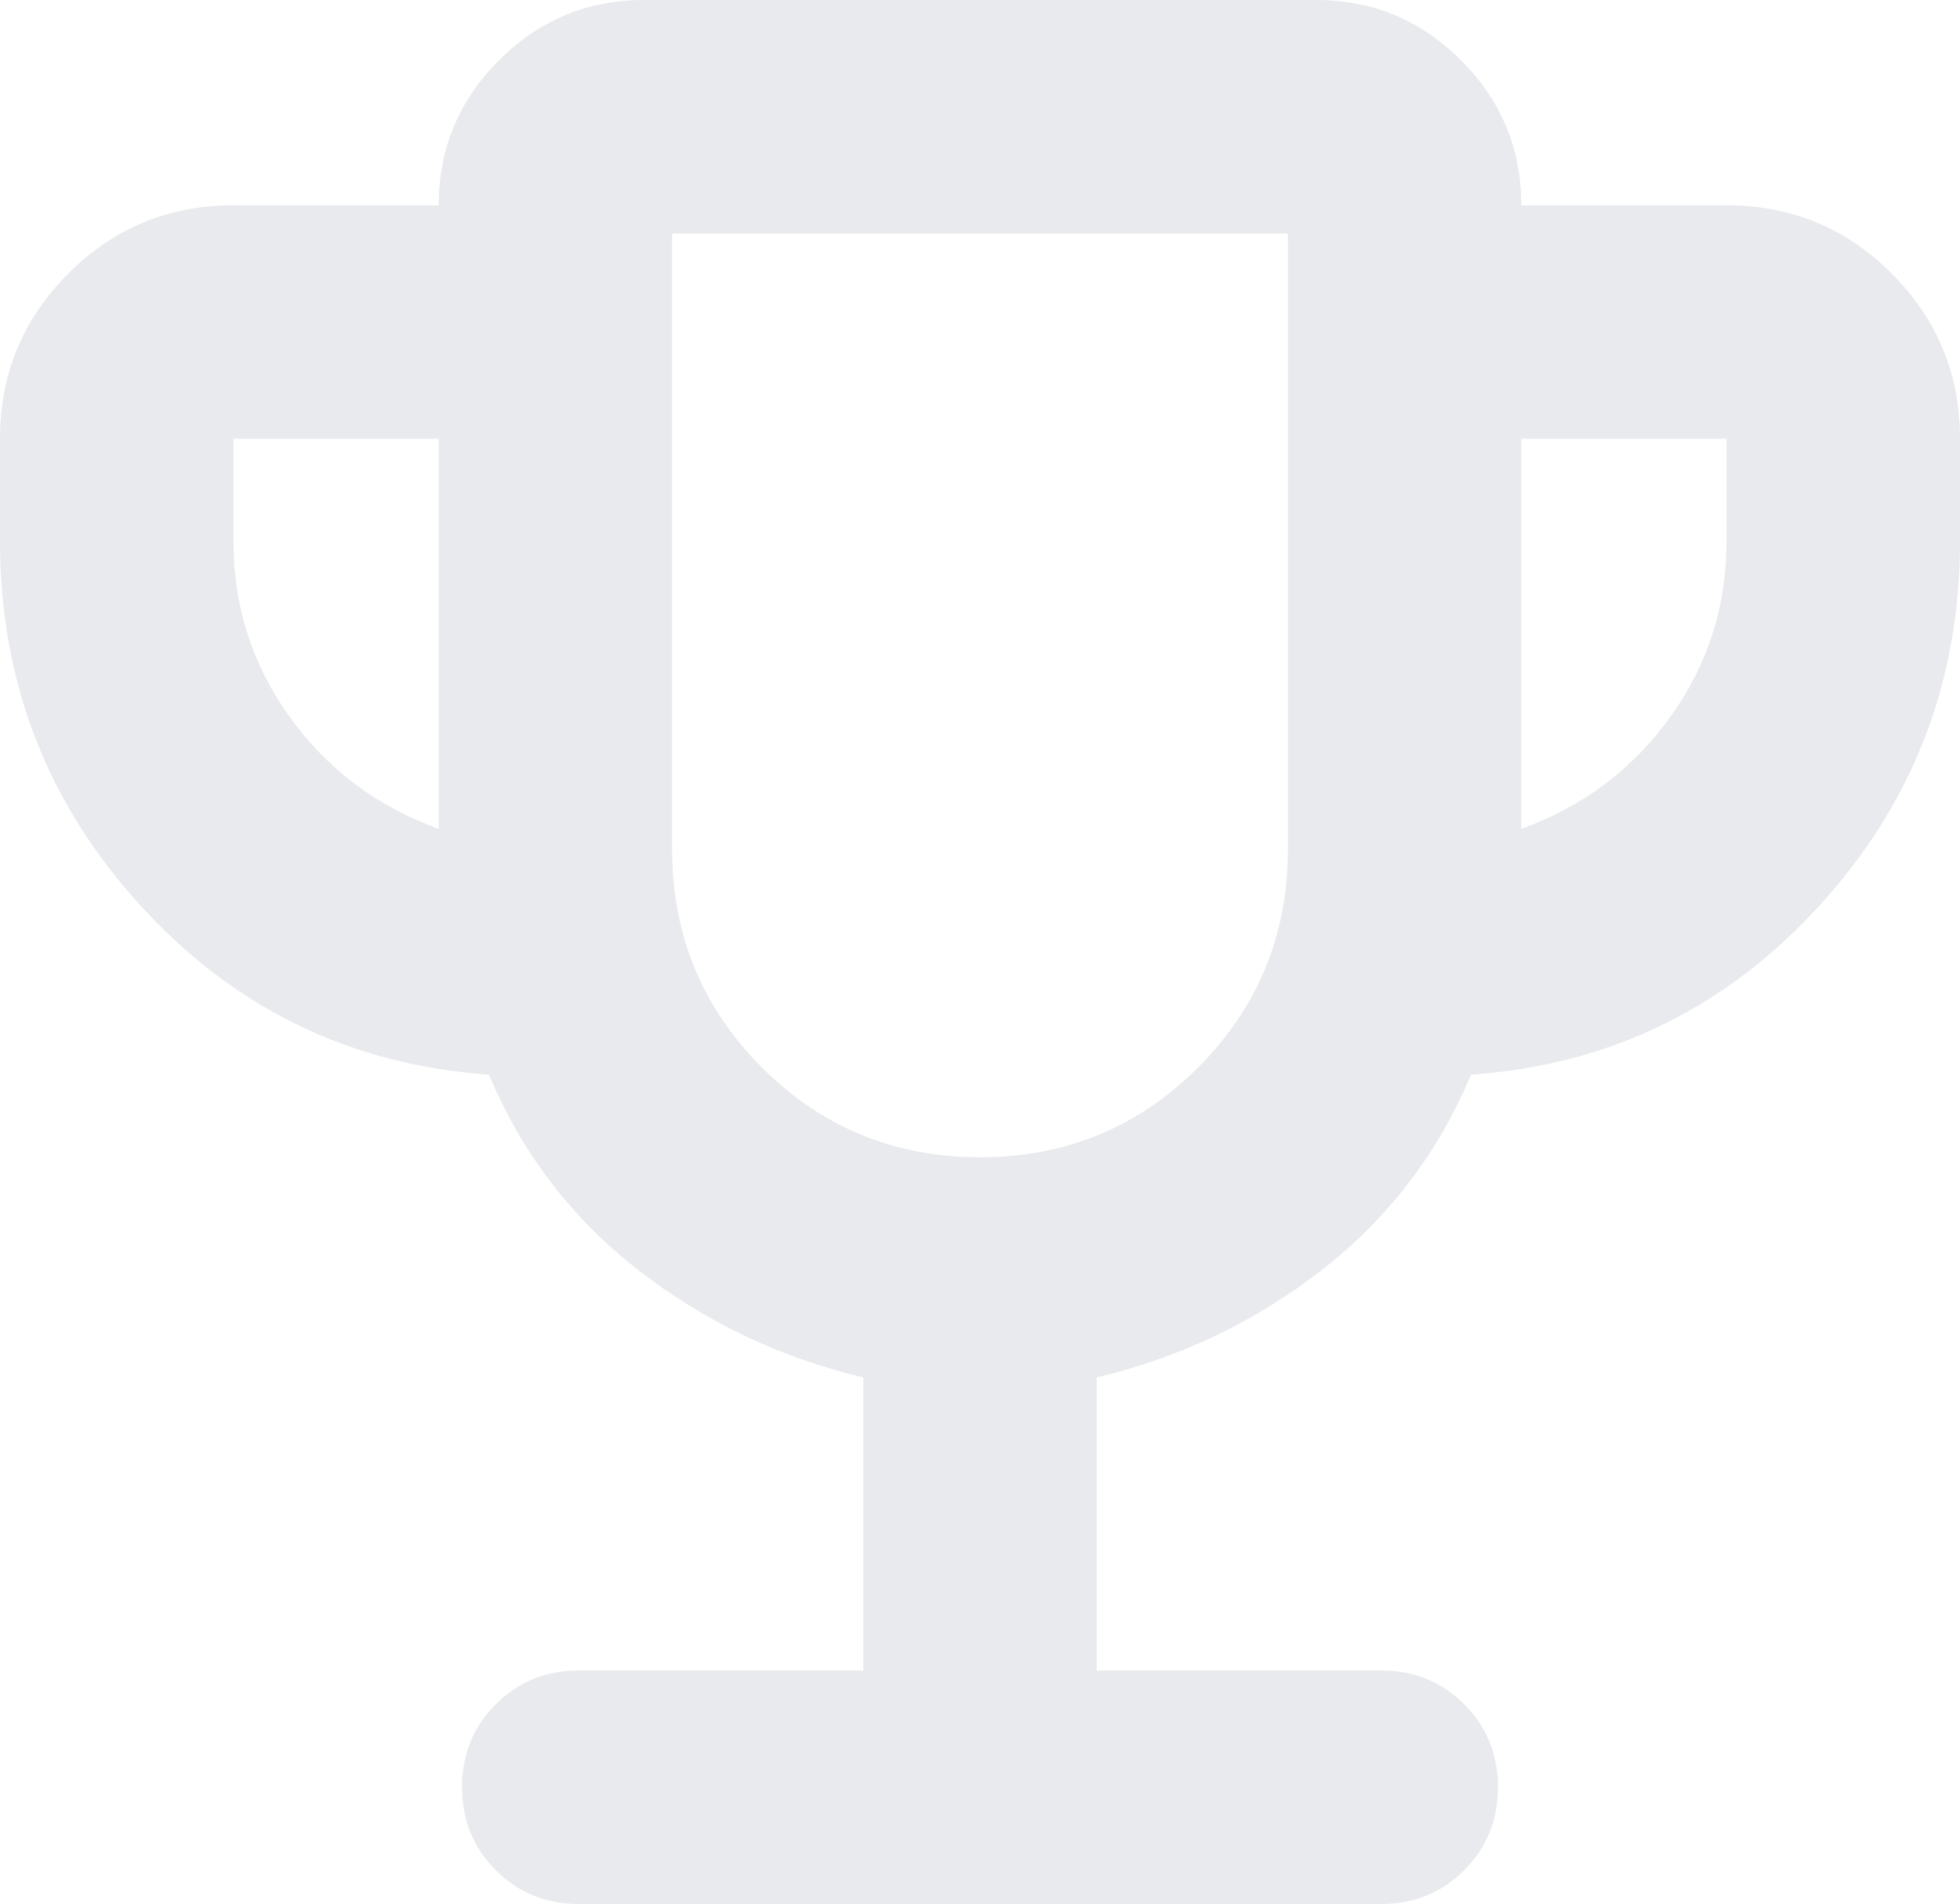 <svg xmlns="http://www.w3.org/2000/svg" fill="#e8eaed" viewBox="98 -851 764 742"><path d="M434.5-200v-114.2q-49-11.71-87.86-41.97-38.86-30.26-58.05-76.03-80.74-5.65-135.67-65.73Q98-558.02 98-640v-40q0-37.78 26.61-64.39T189-771h80q0-33 23.5-56.5T349-851h262q33 0 56.5 23.5T691-771h80q37.78 0 64.39 26.61T862-680v40q0 81.98-54.92 142.07-54.93 60.08-135.67 65.73-19.19 45.77-58.05 76.03-38.86 30.26-87.86 41.97V-200h110.91q19.16 0 32.33 13.17 13.17 13.18 13.17 32.33t-13.17 32.33Q655.57-109 636.41-109H323.59q-19.16 0-32.33-13.17-13.17-13.18-13.17-32.33t13.17-32.33Q304.43-200 323.59-200H434.5ZM269-528v-152h-80v40q0 38 22 68.5t58 43.5Zm211 128q50 0 85-35t35-85v-240H360v240q0 50 35 85t85 35Zm211-128q36-13 58-43.5t22-68.5v-40h-80v152Zm-211-52Z"/></svg>